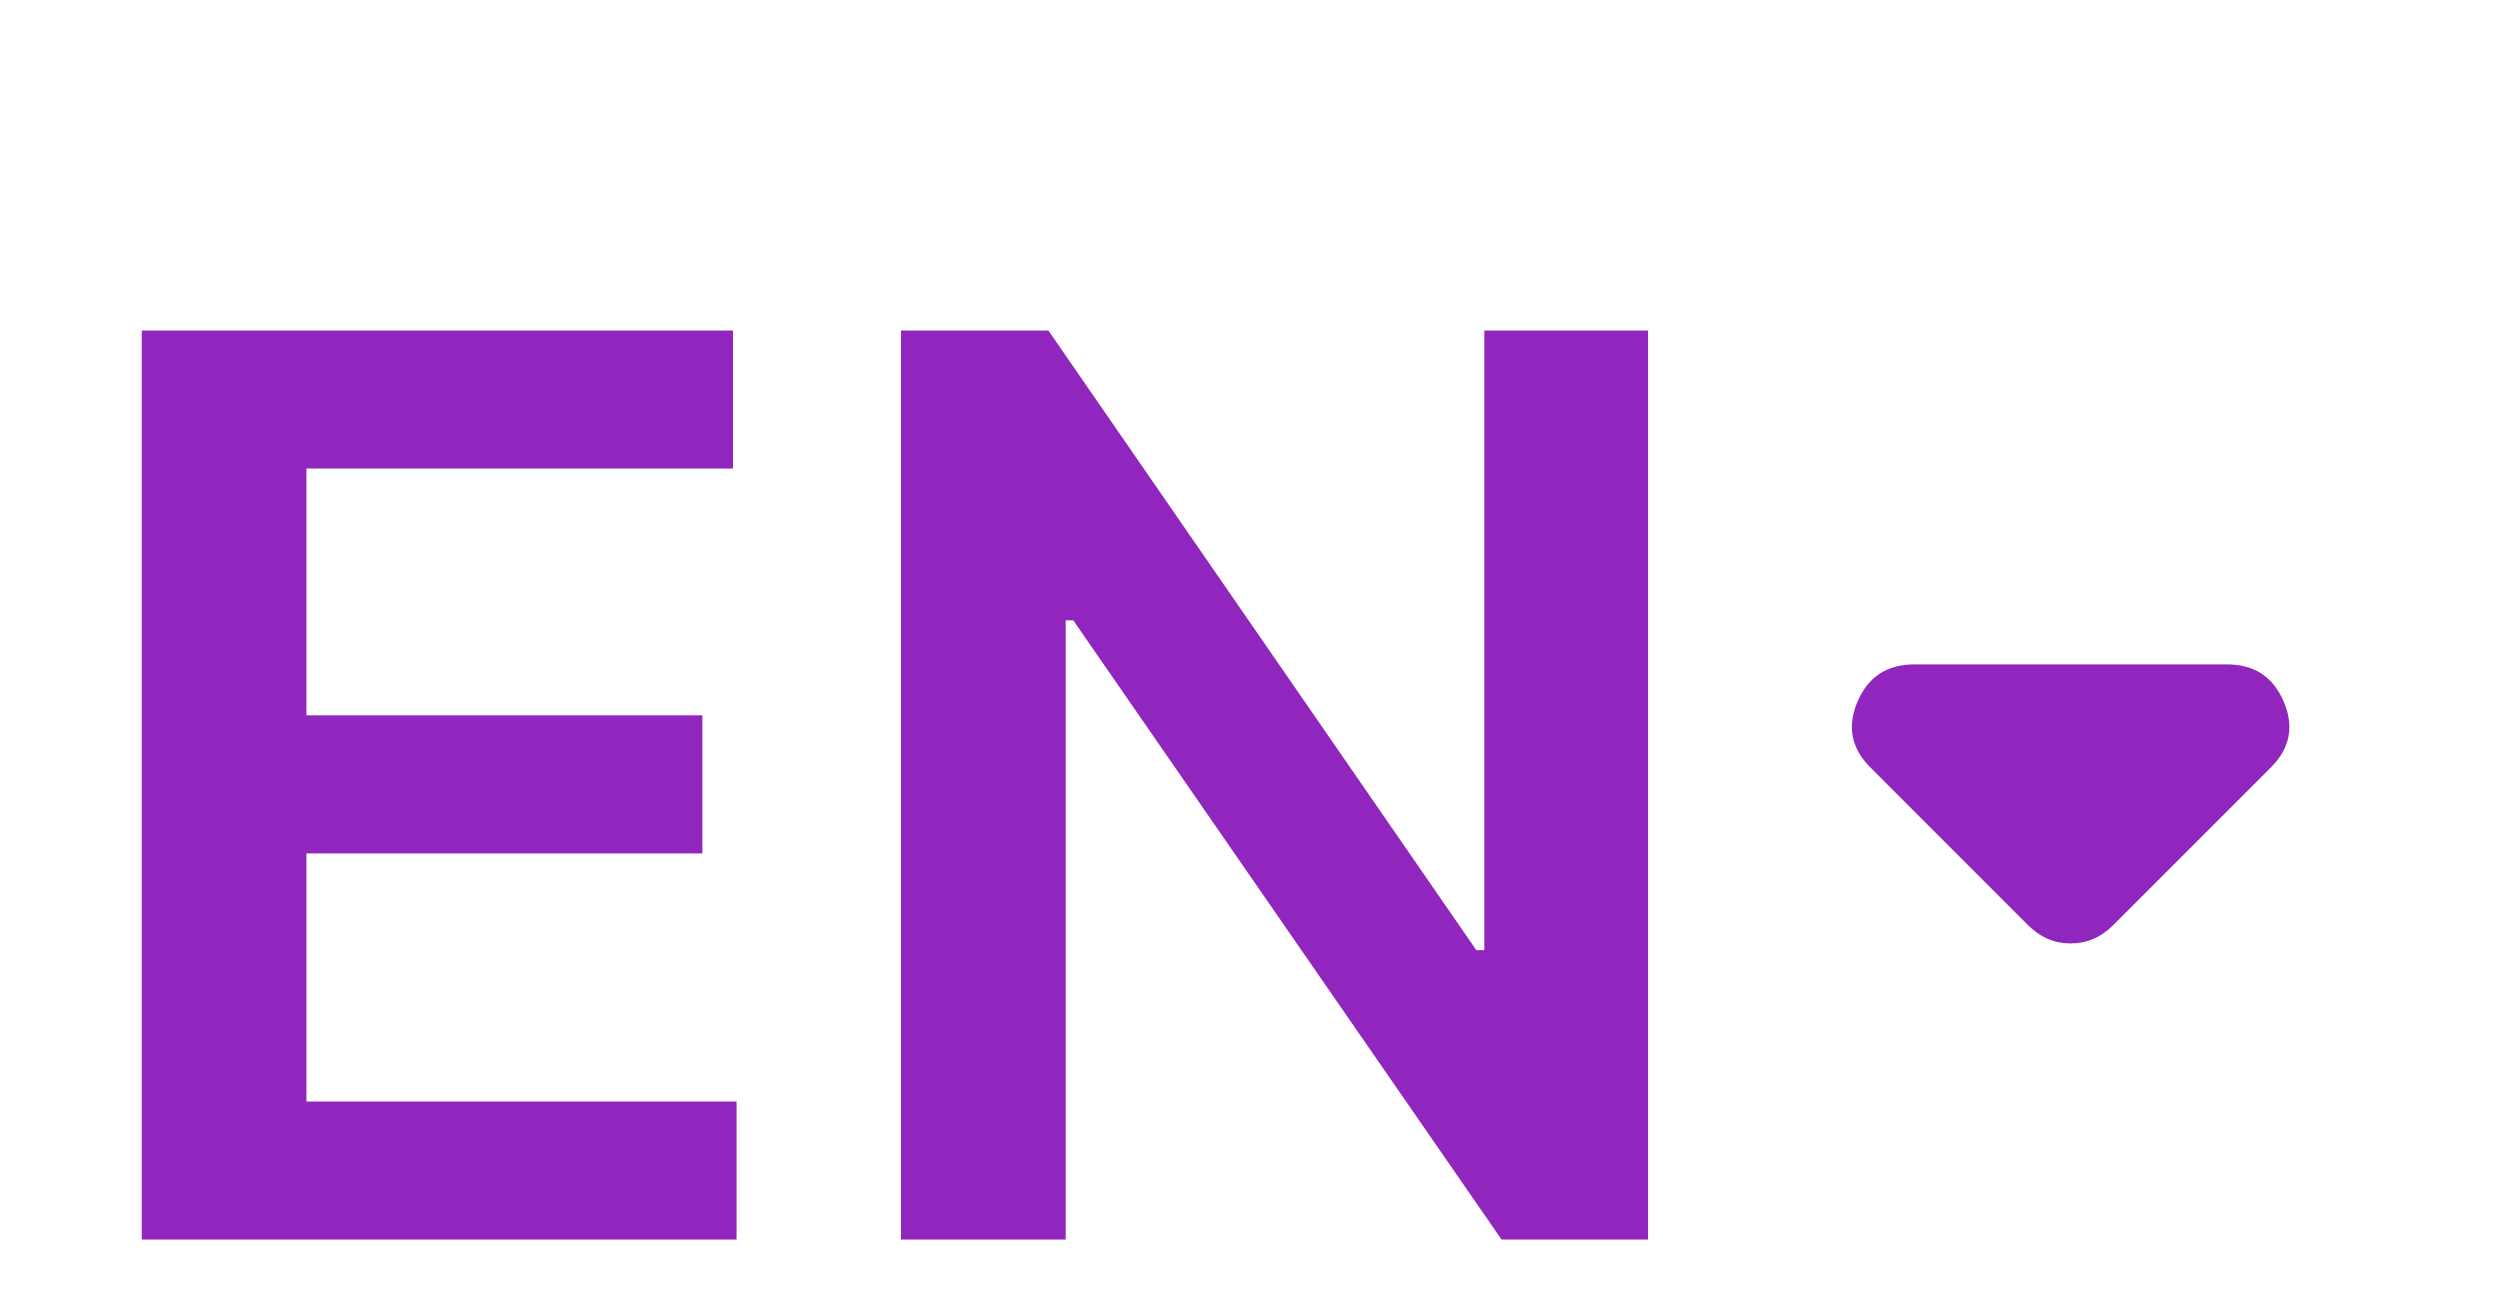 <svg width="40" height="21" viewBox="0 0 40 21" fill="none" xmlns="http://www.w3.org/2000/svg">
<g clip-path="url(#clip0_57_49)">
<g filter="url(#filter0_d_57_49)">
<path d="M31.82 14.174L29.297 11.65C28.989 11.343 28.921 10.991 29.091 10.595C29.261 10.198 29.564 10 30 10H34.999C35.436 10 35.739 10.198 35.909 10.595C36.079 10.991 36.011 11.343 35.703 11.65L33.179 14.174C33.082 14.271 32.977 14.344 32.864 14.392C32.751 14.441 32.629 14.465 32.5 14.465C32.371 14.465 32.249 14.441 32.136 14.392C32.023 14.344 31.918 14.271 31.82 14.174Z" fill="#9126BF"/>
</g>
<g filter="url(#filter1_d_57_49)">
<path d="M1.435 19V4.455H10.895V6.663H4.07V10.612H10.405V12.821H4.07V16.791H10.952V19H1.435ZM25.536 4.455V19H23.192L16.339 9.092H16.218V19H13.583V4.455H15.941L22.788 14.369H22.916V4.455H25.536Z" fill="#9126BF"/>
</g>
</g>
<defs>
<filter id="filter0_d_57_49" x="28.37" y="9.37" width="9.519" height="6.984" filterUnits="userSpaceOnUse" color-interpolation-filters="sRGB">
<feFlood flood-opacity="0" result="BackgroundImageFix"/>
<feColorMatrix in="SourceAlpha" type="matrix" values="0 0 0 0 0 0 0 0 0 0 0 0 0 0 0 0 0 0 127 0" result="hardAlpha"/>
<feOffset dx="0.63" dy="0.63"/>
<feGaussianBlur stdDeviation="0.63"/>
<feComposite in2="hardAlpha" operator="out"/>
<feColorMatrix type="matrix" values="0 0 0 0 0 0 0 0 0 0 0 0 0 0 0 0 0 0 0.25 0"/>
<feBlend mode="normal" in2="BackgroundImageFix" result="effect1_dropShadow_57_49"/>
<feBlend mode="normal" in="SourceGraphic" in2="effect1_dropShadow_57_49" result="shape"/>
</filter>
<filter id="filter1_d_57_49" x="0.601" y="3.621" width="27.435" height="17.879" filterUnits="userSpaceOnUse" color-interpolation-filters="sRGB">
<feFlood flood-opacity="0" result="BackgroundImageFix"/>
<feColorMatrix in="SourceAlpha" type="matrix" values="0 0 0 0 0 0 0 0 0 0 0 0 0 0 0 0 0 0 127 0" result="hardAlpha"/>
<feOffset dx="0.833" dy="0.833"/>
<feGaussianBlur stdDeviation="0.833"/>
<feComposite in2="hardAlpha" operator="out"/>
<feColorMatrix type="matrix" values="0 0 0 0 0 0 0 0 0 0 0 0 0 0 0 0 0 0 0.25 0"/>
<feBlend mode="normal" in2="BackgroundImageFix" result="effect1_dropShadow_57_49"/>
<feBlend mode="normal" in="SourceGraphic" in2="effect1_dropShadow_57_49" result="shape"/>
</filter>
<clipPath id="clip0_57_49">
<rect width="40" height="21" fill="white"/>
</clipPath>
</defs>
</svg>
